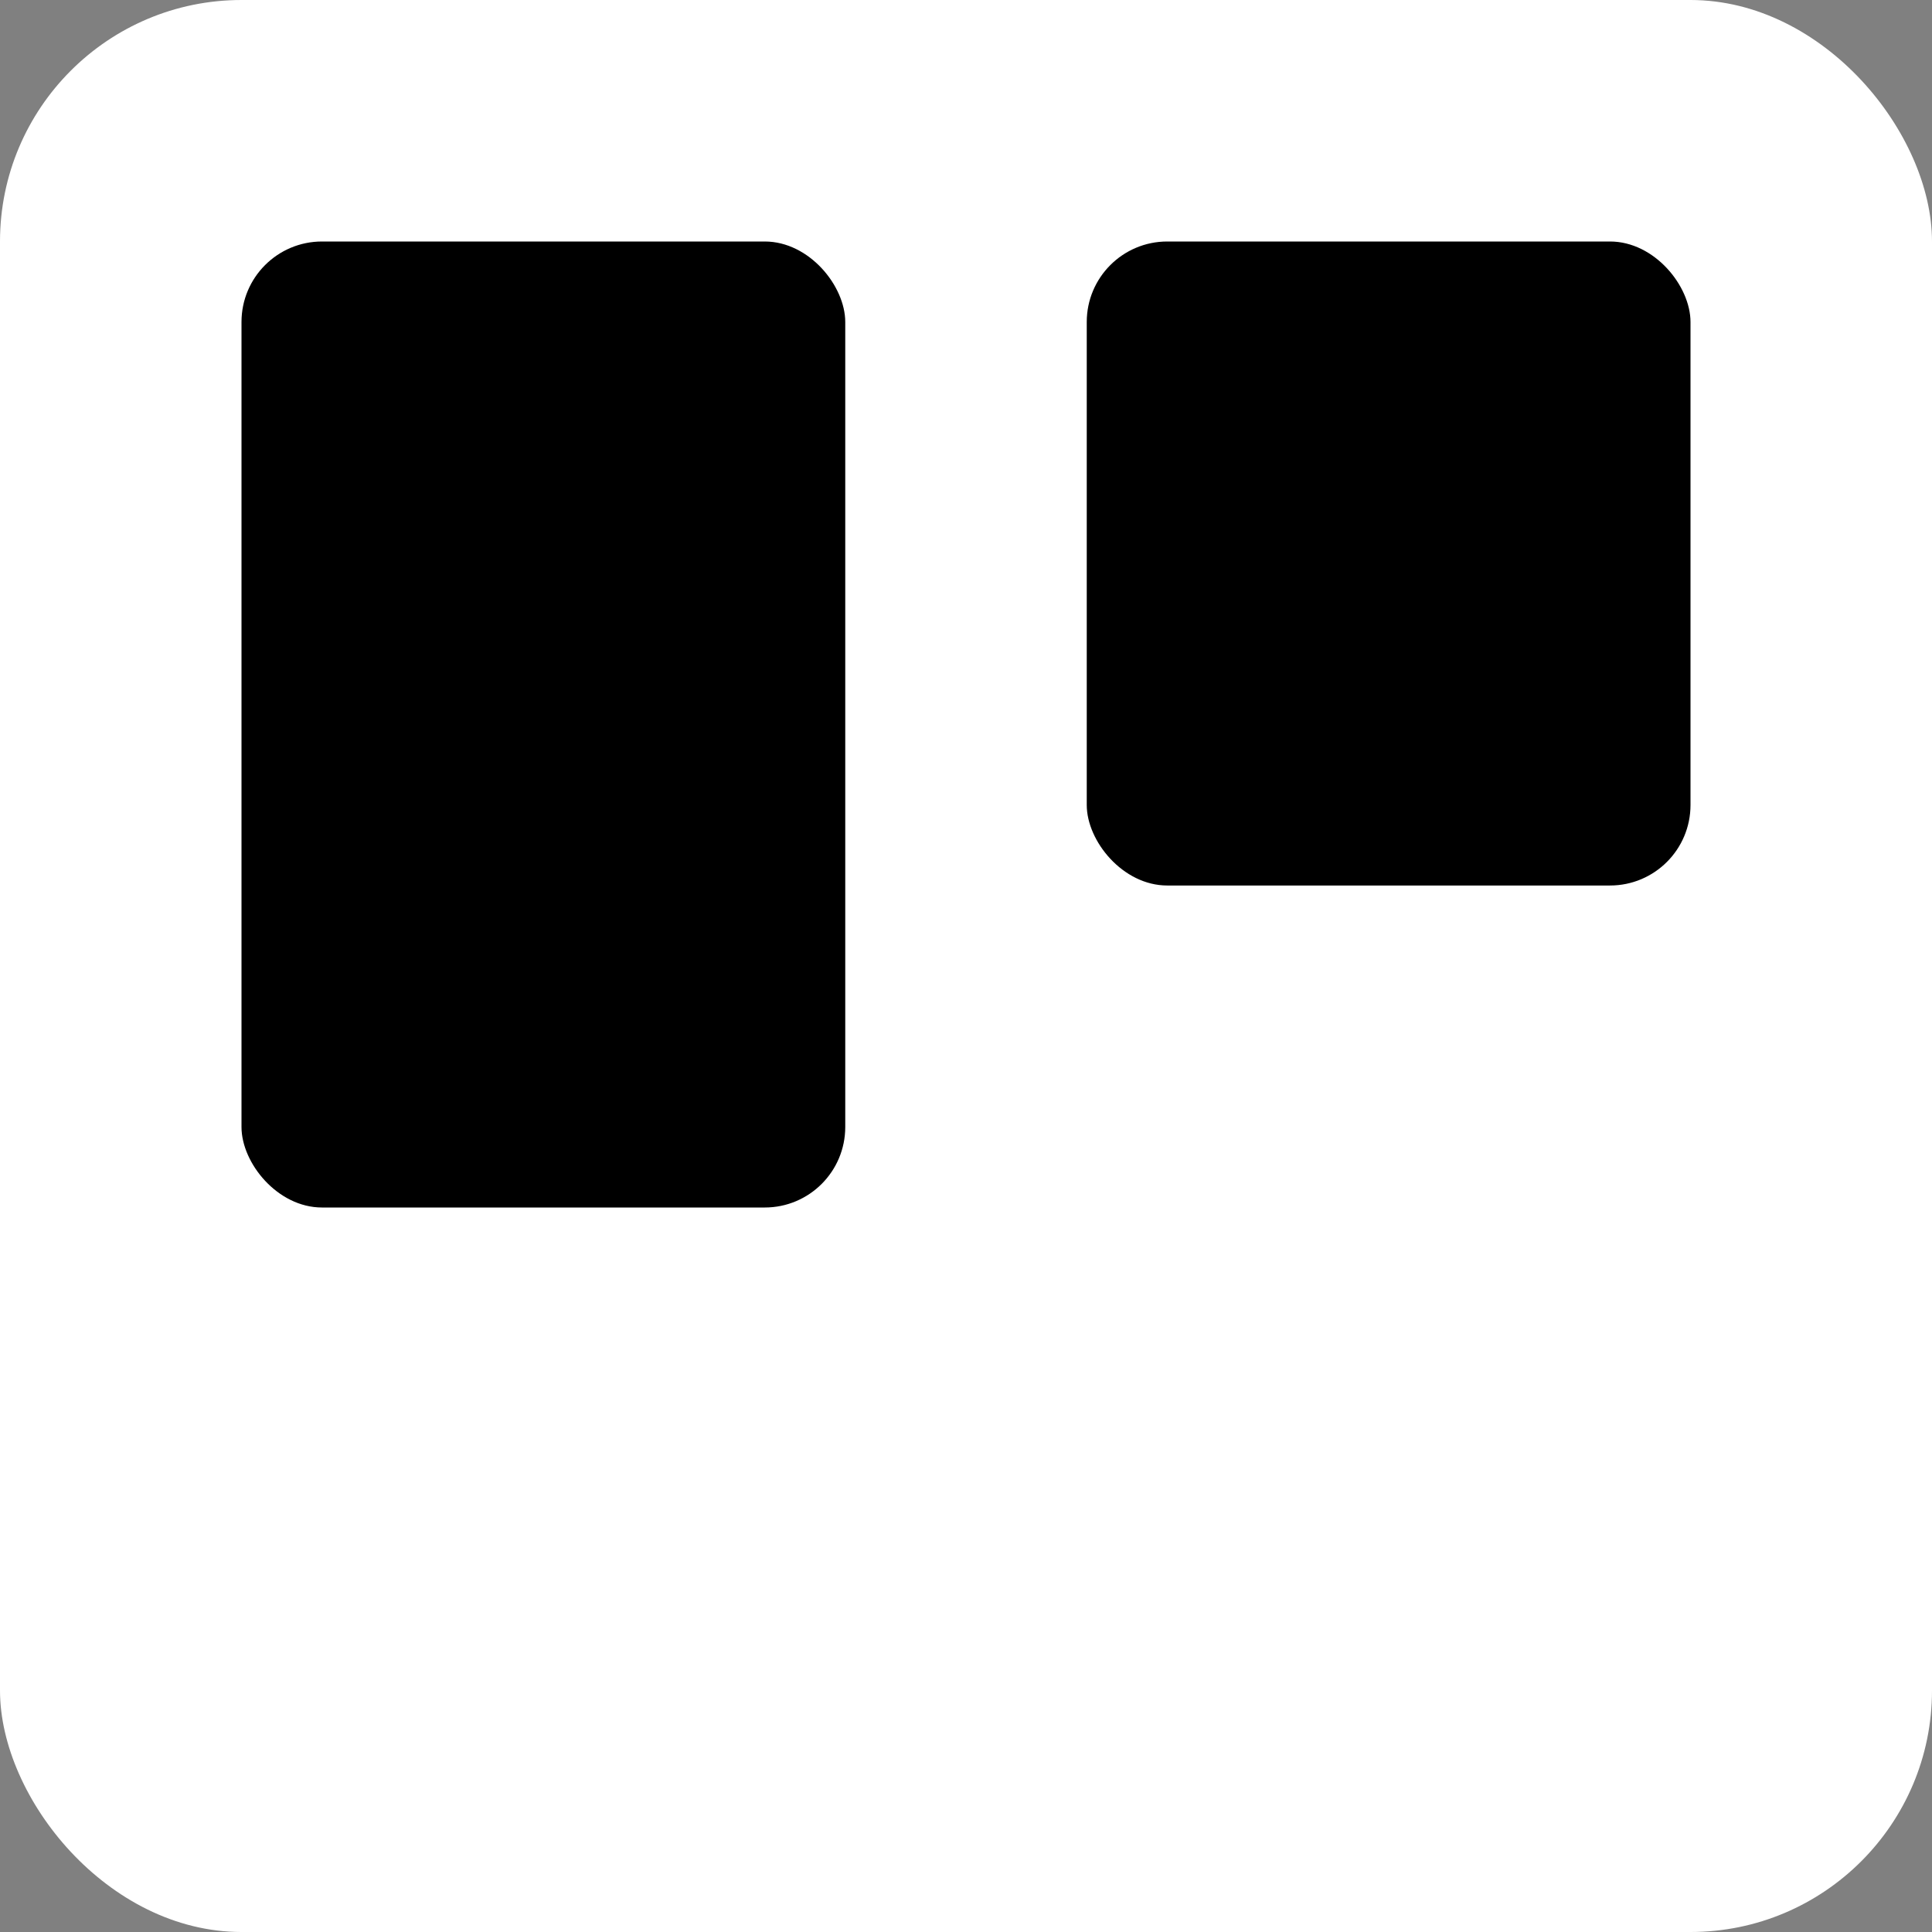 <svg viewBox="0 0 24 24" fill="none" xmlns="http://www.w3.org/2000/svg">
<rect x="0" y="0" width="24" height="24" fill="#808080" stroke="none"/>
<rect width="24" height="24" rx="3" fill="#ffffff"/>
<rect x="3" y="3" width="7.5" height="12" rx="1" fill="#000000"/>
<rect x="13.5" y="3" width="7.5" height="8" rx="1" fill="#000000"/>
</svg>